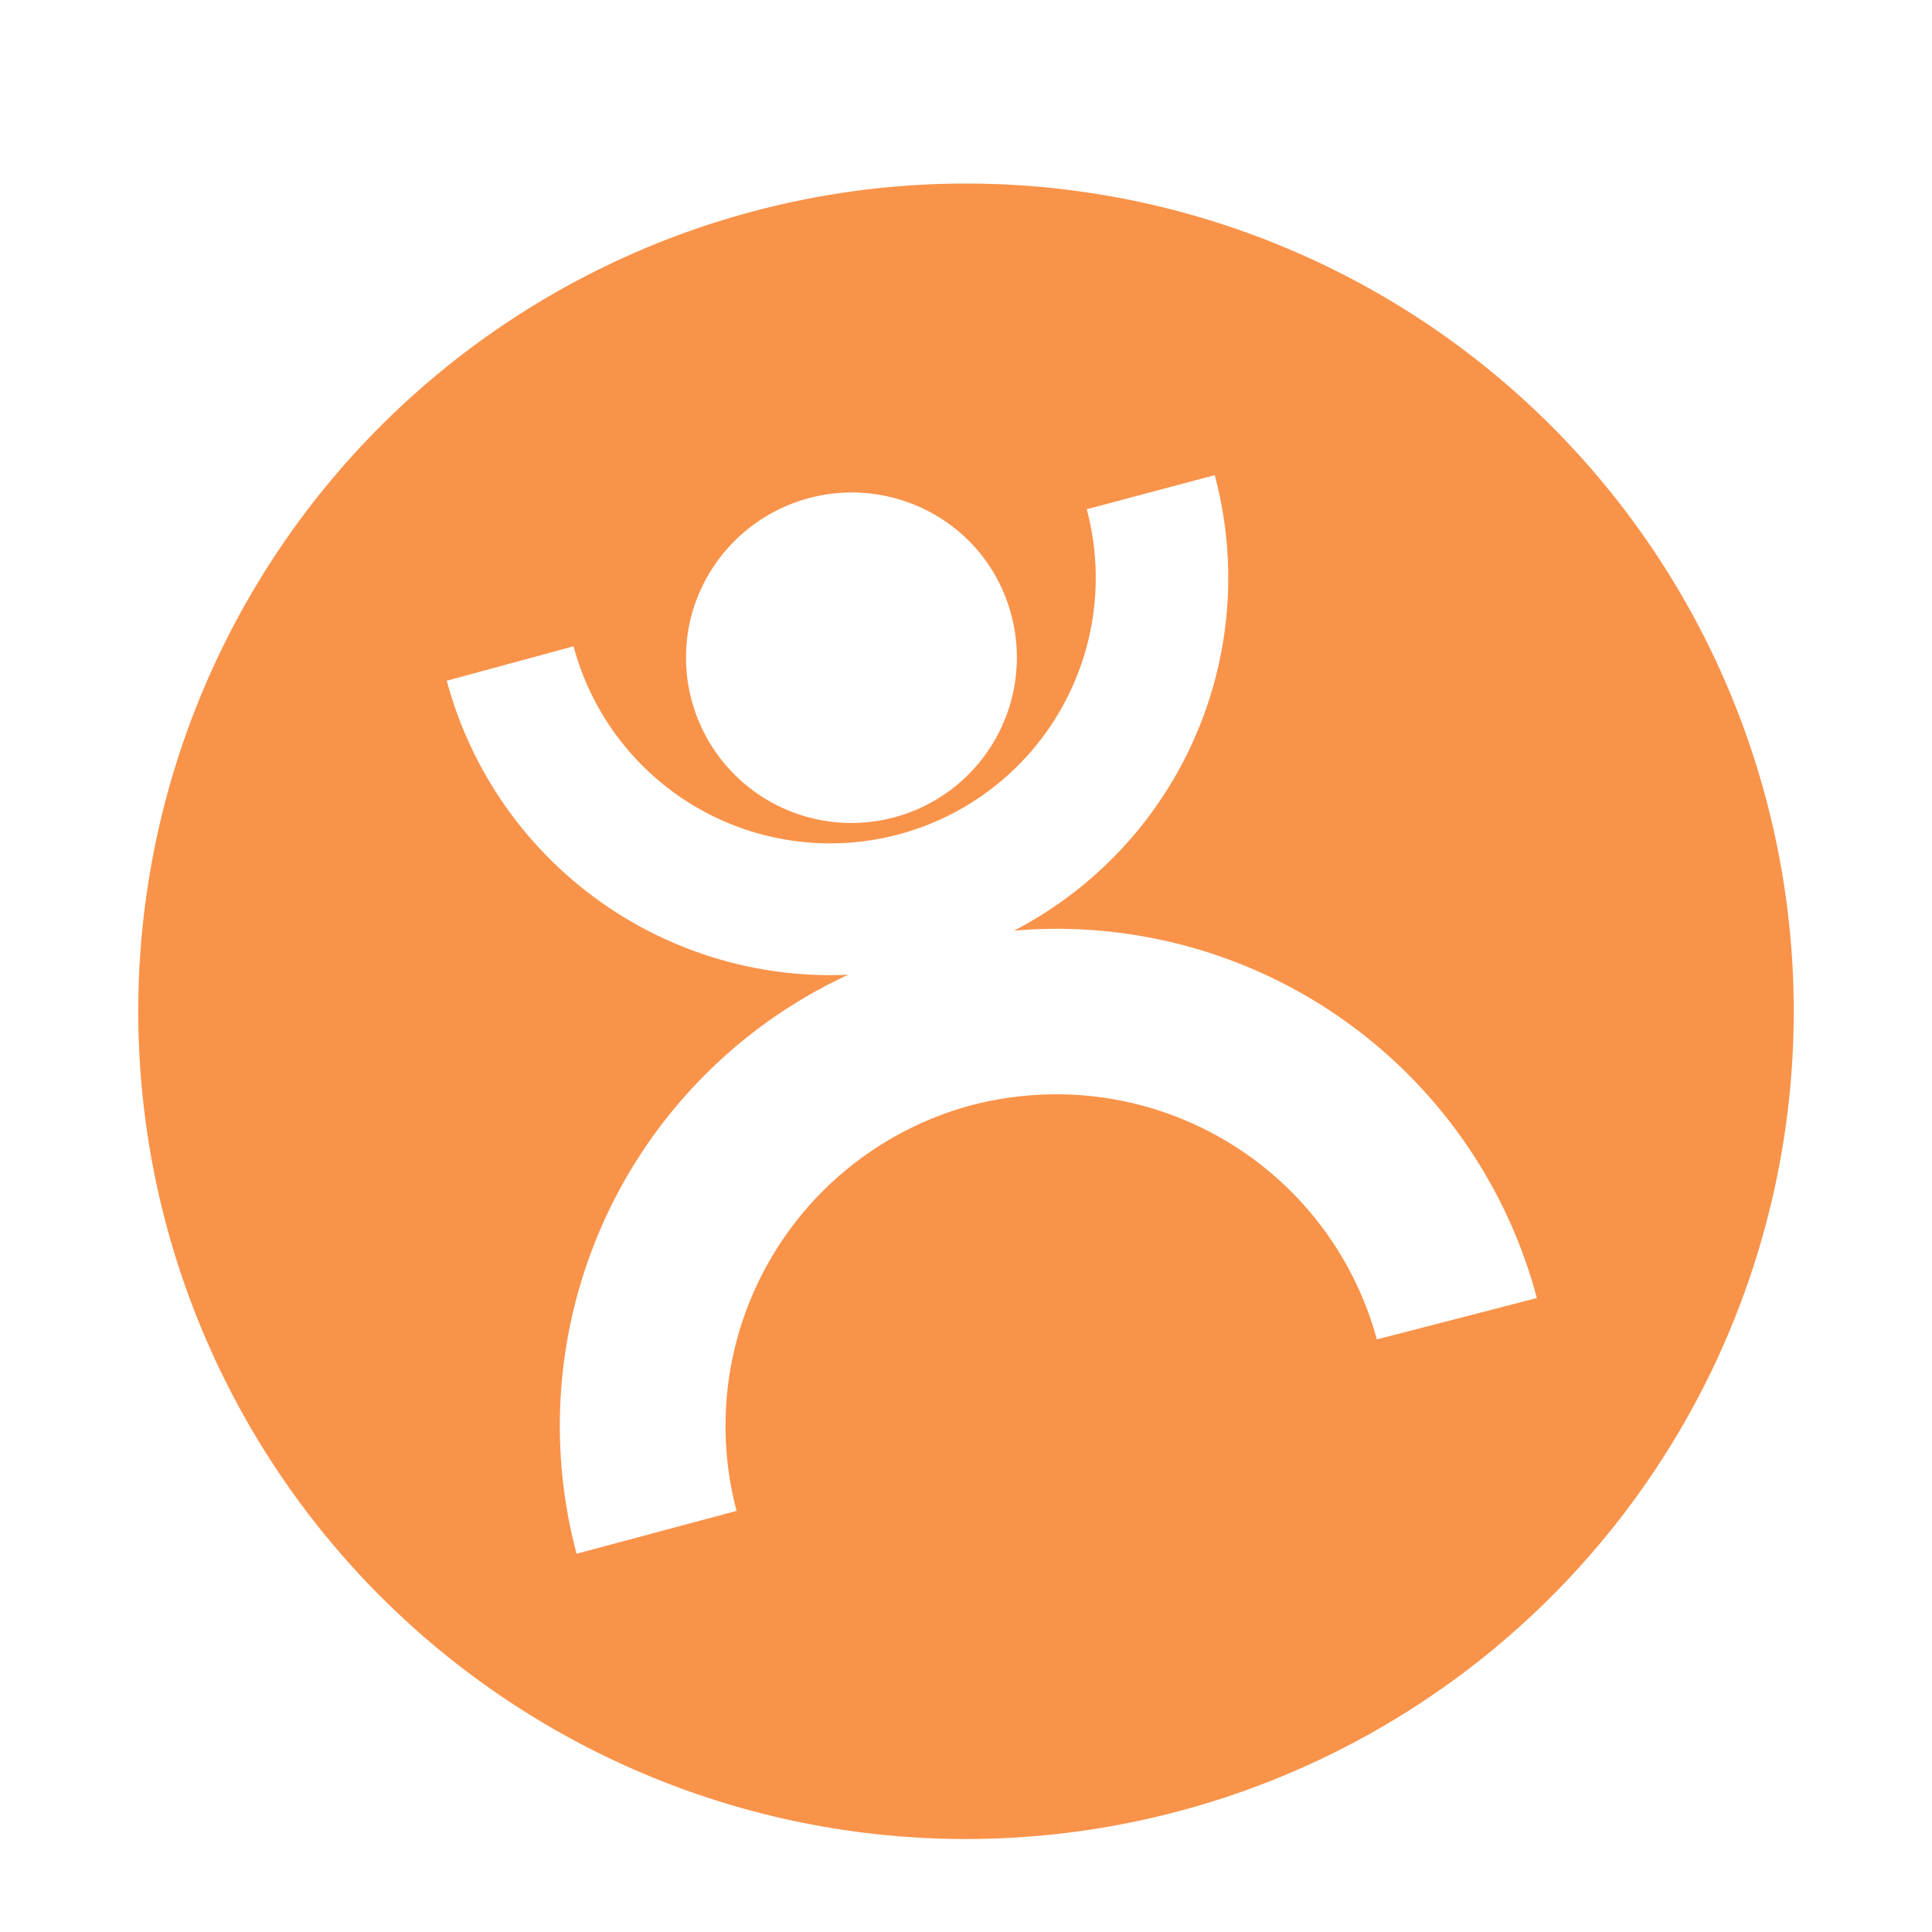 <?xml version="1.0" standalone="no"?><!DOCTYPE svg PUBLIC "-//W3C//DTD SVG 1.1//EN" "http://www.w3.org/Graphics/SVG/1.1/DTD/svg11.dtd"><svg t="1654586887991" class="icon" viewBox="0 0 1024 1024" version="1.1" xmlns="http://www.w3.org/2000/svg" p-id="1599" xmlns:xlink="http://www.w3.org/1999/xlink" width="200" height="200"><defs><style type="text/css">@font-face { font-family: feedback-iconfont; src: url("//at.alicdn.com/t/font_1031158_u69w8yhxdu.woff2?t=1630033759944") format("woff2"), url("//at.alicdn.com/t/font_1031158_u69w8yhxdu.woff?t=1630033759944") format("woff"), url("//at.alicdn.com/t/font_1031158_u69w8yhxdu.ttf?t=1630033759944") format("truetype"); }
</style></defs><path d="M512 97.28A438.72 438.72 0 1 0 950.72 536 438.72 438.72 0 0 0 512 97.28z m-145.44 228.64a88 88 0 0 1 146.88-39.36 86.4 86.4 0 0 1 22.56 39.36 87.68 87.68 0 1 1-169.44 0z m363.2 384A176 176 0 0 0 560 580a179.36 179.36 0 0 0-45.6 5.92 176 176 0 0 0-124 214.88l-84.8 22.72a263.36 263.36 0 0 1 144-306.88 210.56 210.56 0 0 1-212.8-155.84l67.2-18.24a140.32 140.32 0 1 0 272-72.64l67.84-18.08a210.72 210.72 0 0 1-106.4 241.44A263.2 263.2 0 0 1 814.56 688z" fill="#F9934A" p-id="1600"></path></svg>